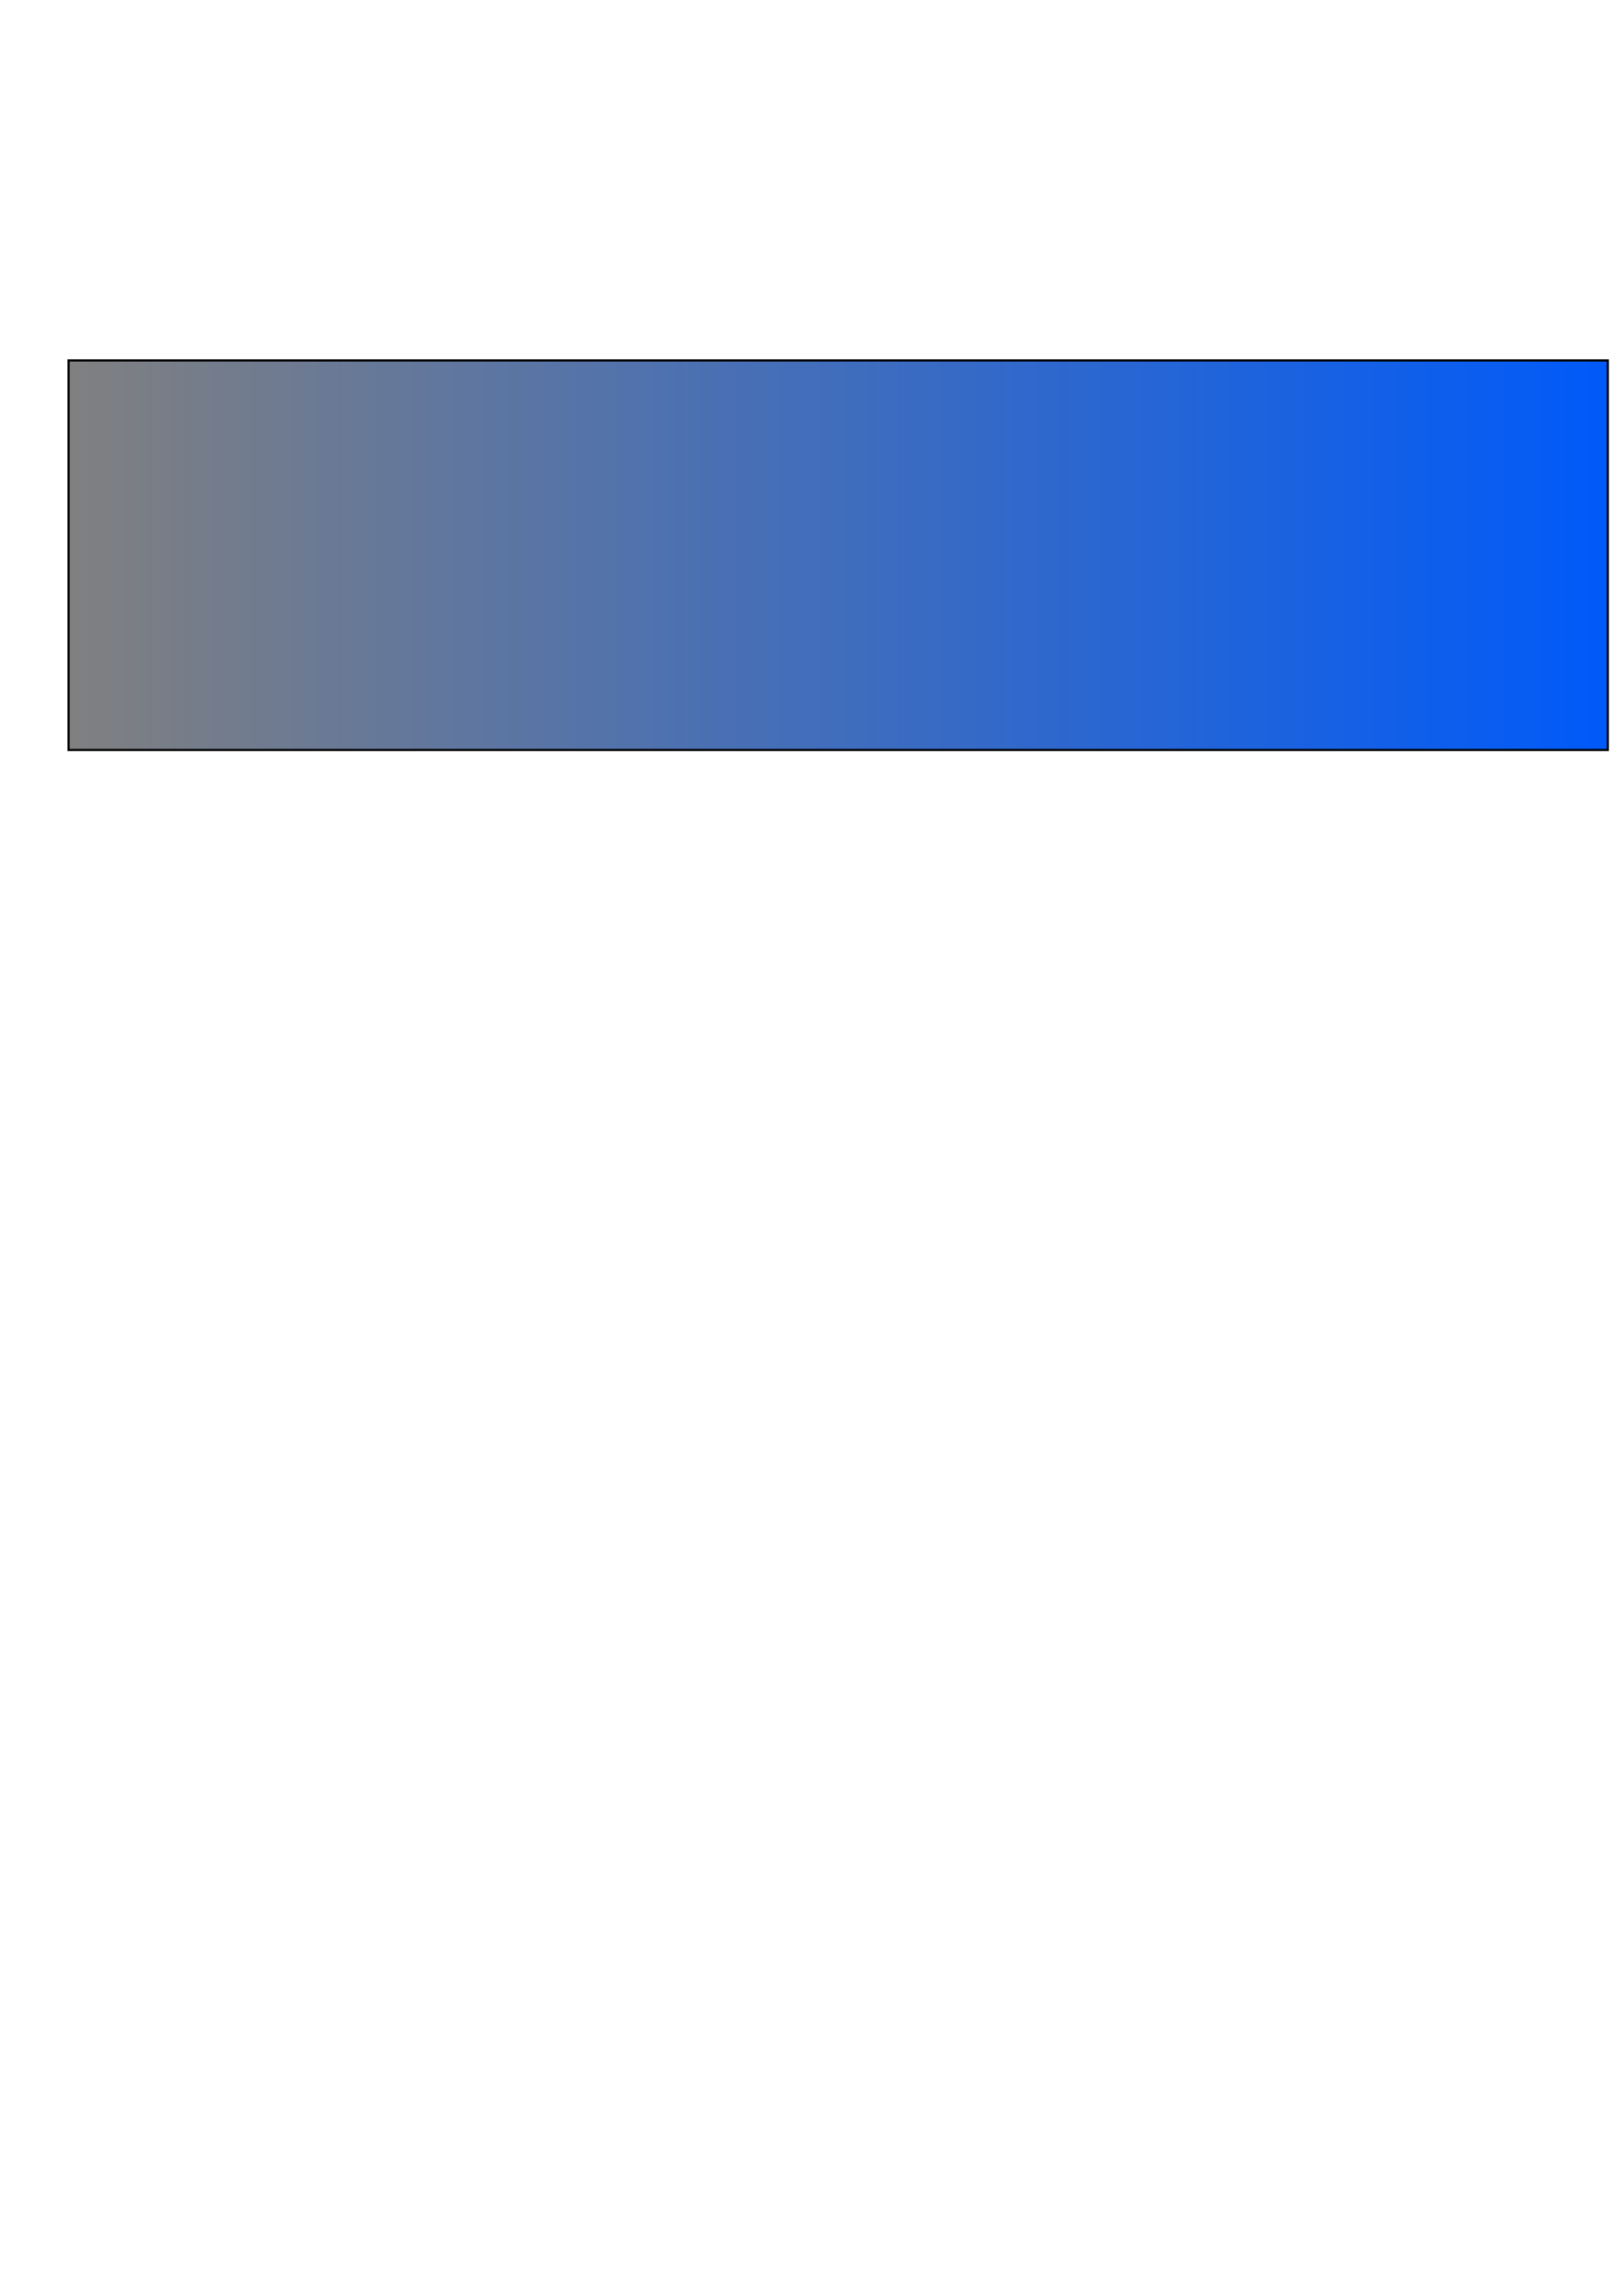 <?xml version="1.0" encoding="UTF-8" standalone="no"?>
<!-- Created with Inkscape (http://www.inkscape.org/) -->

<svg
   xmlns:dc="http://purl.org/dc/elements/1.1/"
   xmlns:cc="http://creativecommons.org/ns#"
   xmlns:rdf="http://www.w3.org/1999/02/22-rdf-syntax-ns#"
   xmlns:svg="http://www.w3.org/2000/svg"
   xmlns="http://www.w3.org/2000/svg"
   xmlns:xlink="http://www.w3.org/1999/xlink"
   xmlns:sodipodi="http://sodipodi.sourceforge.net/DTD/sodipodi-0.dtd"
   xmlns:inkscape="http://www.inkscape.org/namespaces/inkscape"
   width="744.094"
   height="1052.362"
   id="svg3199"
   version="1.1"
   inkscape:version="0.48.4 r9939"
   sodipodi:docname="tones.svg"
   inkscape:export-filename="C:\Users\Paul Vesey\Dropbox\01 Web Development\Notes\Design\img\warm.png"
   inkscape:export-xdpi="90"
   inkscape:export-ydpi="90">
  <sodipodi:namedview
     id="base"
     pagecolor="#ffffff"
     bordercolor="#666666"
     borderopacity="1.0"
     inkscape:pageopacity="0.0"
     inkscape:pageshadow="2"
     inkscape:zoom="1.4"
     inkscape:cx="270.53086"
     inkscape:cy="728.70147"
     inkscape:document-units="px"
     inkscape:current-layer="layer1"
     showgrid="false"
     inkscape:window-width="1920"
     inkscape:window-height="1018"
     inkscape:window-x="-8"
     inkscape:window-y="-8"
     inkscape:window-maximized="1" />
  <defs
     id="defs3201">
    <linearGradient
       id="linearGradient4001">
      <stop
         id="stop4003"
         offset="0"
         style="stop-color:#808080;stop-opacity:1;" />
      <stop
         style="stop-color:#005af9;stop-opacity:1;"
         offset="1"
         id="stop3774" />
    </linearGradient>
    <linearGradient
       inkscape:collect="always"
       id="linearGradient3985">
      <stop
         style="stop-color:#0000ff;stop-opacity:1;"
         offset="0"
         id="stop3987" />
      <stop
         style="stop-color:#1b00ff;stop-opacity:1"
         offset="1"
         id="stop3989" />
    </linearGradient>
    <linearGradient
       gradientUnits="userSpaceOnUse"
       y2="49.505"
       x2="519.071"
       y1="280.934"
       x1="18.071"
       id="linearGradient3983"
       xlink:href="#linearGradient3985"
       inkscape:collect="always" />
    <linearGradient
       gradientUnits="userSpaceOnUse"
       y2="254.505"
       x2="737.143"
       y1="254.505"
       x1="31.429"
       id="linearGradient4007"
       xlink:href="#linearGradient4001"
       inkscape:collect="always" />
  </defs>
  <g
     id="layer1"
     inkscape:groupmode="layer"
     inkscape:label="Layer 1">
    <rect
       y="165.219"
       x="31.429"
       height="178.571"
       width="705.714"
       id="rect3991"
       style="fill:url(#linearGradient4007);fill-opacity:1.0;stroke:#000000;stroke-opacity:1"
       inkscape:export-filename="C:\Users\Paul Vesey\Dropbox\01 Web Development\Notes\Design\img\chroma.png"
       inkscape:export-xdpi="90"
       inkscape:export-ydpi="90" />
  </g>
</svg>
